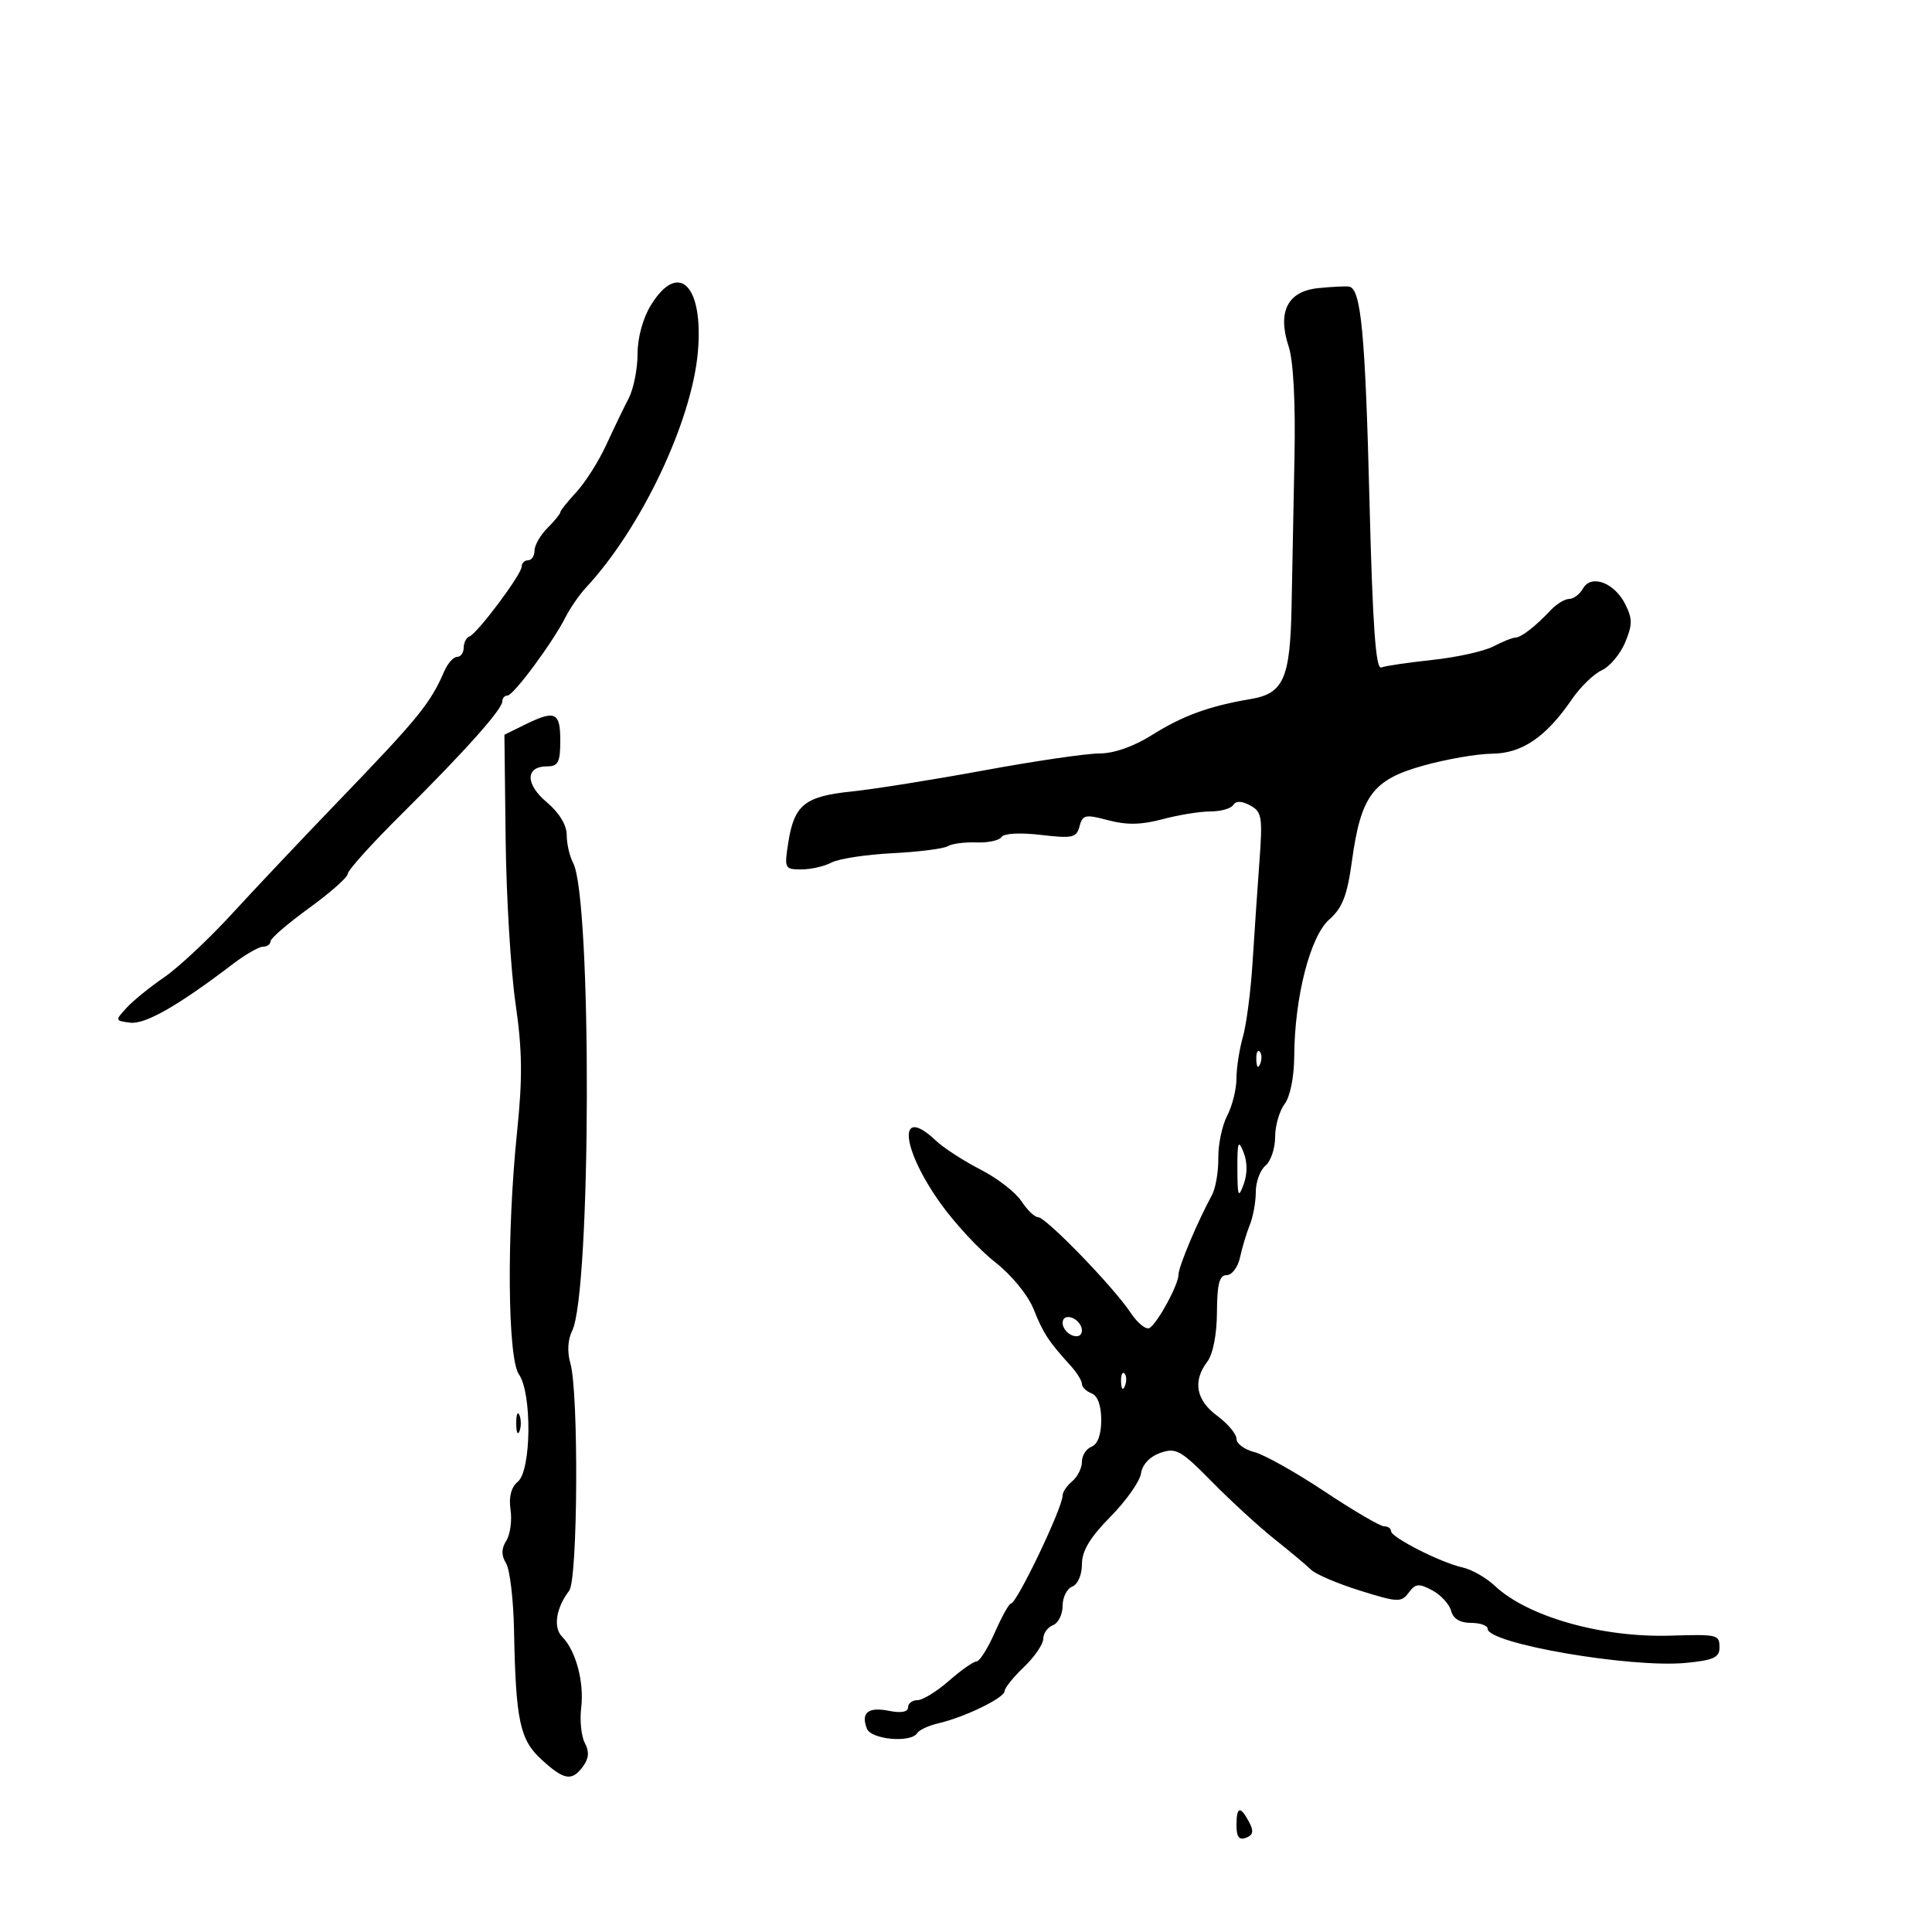 <svg xmlns="http://www.w3.org/2000/svg" width="300" height="300" viewBox="0 0 300 300" version="1.1">
	<path d="M 101.082 47.368 C 99.832 49.390, 99 52.426, 99 54.964 C 99 57.289, 98.381 60.386, 97.624 61.846 C 96.867 63.306, 95.295 66.569, 94.130 69.097 C 92.965 71.626, 90.884 74.912, 89.506 76.399 C 88.128 77.886, 87 79.305, 87 79.552 C 87 79.798, 86.100 80.900, 85 82 C 83.900 83.100, 83 84.675, 83 85.500 C 83 86.325, 82.550 87, 82 87 C 81.450 87, 81 87.446, 81 87.991 C 81 89.190, 74.135 98.363, 72.886 98.833 C 72.399 99.017, 72 99.804, 72 100.583 C 72 101.362, 71.539 102, 70.975 102 C 70.412 102, 69.513 103.013, 68.978 104.250 C 66.819 109.242, 64.981 111.496, 52.500 124.451 C 47 130.160, 39.575 138.021, 36 141.920 C 32.425 145.818, 27.700 150.240, 25.500 151.746 C 23.300 153.251, 20.670 155.387, 19.655 156.492 C 17.850 158.456, 17.862 158.507, 20.231 158.800 C 22.551 159.087, 27.707 156.139, 36.158 149.693 C 38.100 148.212, 40.209 147, 40.844 147 C 41.480 147, 42 146.628, 42 146.173 C 42 145.719, 44.700 143.391, 48 141 C 51.300 138.609, 54 136.216, 54 135.682 C 54 135.147, 57.712 131.026, 62.250 126.525 C 72.091 116.761, 78 110.152, 78 108.907 C 78 108.408, 78.363 108, 78.807 108 C 79.729 108, 85.793 99.817, 87.801 95.863 C 88.537 94.413, 89.971 92.335, 90.987 91.244 C 99.551 82.052, 107.421 65.480, 108.366 54.652 C 109.268 44.306, 105.378 40.416, 101.082 47.368 M 204.701 44.740 C 199.924 45.226, 198.319 48.406, 200.110 53.833 C 200.836 56.032, 201.176 62.523, 201.006 70.939 C 200.855 78.397, 200.653 88.775, 200.558 94 C 200.352 105.333, 199.329 107.687, 194.238 108.541 C 187.807 109.620, 183.659 111.129, 178.912 114.114 C 176.035 115.925, 172.970 117, 170.690 117 C 168.691 117, 160.630 118.182, 152.778 119.628 C 144.925 121.073, 135.694 122.545, 132.264 122.899 C 124.984 123.651, 123.336 124.965, 122.419 130.750 C 121.766 134.865, 121.830 135, 124.438 135 C 125.919 135, 128.027 134.521, 129.122 133.934 C 130.217 133.348, 134.467 132.697, 138.566 132.488 C 142.665 132.278, 146.535 131.787, 147.166 131.397 C 147.798 131.007, 149.801 130.744, 151.618 130.812 C 153.435 130.880, 155.191 130.500, 155.521 129.966 C 155.871 129.399, 158.402 129.265, 161.616 129.643 C 166.548 130.222, 167.165 130.085, 167.631 128.303 C 168.100 126.510, 168.531 126.420, 172.077 127.366 C 174.935 128.129, 177.231 128.086, 180.516 127.207 C 182.998 126.543, 186.346 126, 187.955 126 C 189.565 126, 191.161 125.549, 191.502 124.997 C 191.912 124.334, 192.798 124.357, 194.123 125.066 C 195.942 126.039, 196.074 126.842, 195.561 133.819 C 195.251 138.043, 194.769 145.114, 194.492 149.531 C 194.214 153.948, 193.539 159.120, 192.993 161.024 C 192.447 162.929, 191.997 165.840, 191.994 167.493 C 191.990 169.147, 191.344 171.735, 190.556 173.244 C 189.769 174.753, 189.149 177.713, 189.178 179.822 C 189.207 181.931, 188.761 184.522, 188.187 185.579 C 185.927 189.738, 183 196.698, 183 197.911 C 183 199.449, 179.890 205.220, 178.539 206.189 C 178.011 206.568, 176.661 205.497, 175.539 203.809 C 172.872 199.795, 162.407 189, 161.183 189 C 160.659 189, 159.495 187.878, 158.597 186.508 C 157.699 185.137, 154.835 182.927, 152.232 181.596 C 149.629 180.266, 146.506 178.237, 145.292 177.089 C 139.365 171.482, 139.867 178.186, 146.021 186.828 C 148.243 189.947, 152.065 194.067, 154.515 195.983 C 157.083 197.991, 159.618 201.087, 160.500 203.292 C 162.009 207.063, 162.799 208.268, 166.250 212.072 C 167.213 213.132, 168 214.402, 168 214.893 C 168 215.384, 168.675 216.045, 169.500 216.362 C 170.445 216.724, 171 218.256, 171 220.500 C 171 222.744, 170.445 224.276, 169.500 224.638 C 168.675 224.955, 168 226.011, 168 226.985 C 168 227.958, 167.325 229.315, 166.500 230 C 165.675 230.685, 165 231.684, 165 232.221 C 165 234.125, 157.886 249, 156.976 249 C 156.686 249, 155.560 251.021, 154.474 253.491 C 153.388 255.960, 152.109 257.985, 151.632 257.991 C 151.155 257.996, 149.226 259.350, 147.347 261 C 145.468 262.650, 143.271 264, 142.465 264 C 141.659 264, 141 264.506, 141 265.125 C 141 265.838, 139.917 266.033, 138.039 265.658 C 134.808 265.012, 133.654 265.936, 134.604 268.410 C 135.263 270.129, 141.459 270.684, 142.432 269.111 C 142.734 268.622, 144.223 267.935, 145.741 267.585 C 149.770 266.655, 155.975 263.642, 155.989 262.608 C 155.995 262.118, 157.350 260.426, 159 258.850 C 160.650 257.273, 162 255.297, 162 254.460 C 162 253.622, 162.675 252.678, 163.500 252.362 C 164.325 252.045, 165 250.695, 165 249.362 C 165 248.028, 165.675 246.678, 166.500 246.362 C 167.354 246.034, 168 244.543, 168 242.899 C 168 240.827, 169.250 238.743, 172.429 235.519 C 174.864 233.049, 177.002 230.018, 177.179 228.784 C 177.375 227.412, 178.541 226.176, 180.178 225.603 C 182.605 224.753, 183.353 225.171, 188.185 230.082 C 191.116 233.062, 195.494 237.075, 197.913 239 C 200.332 240.925, 202.887 243.066, 203.592 243.758 C 204.297 244.450, 207.714 245.906, 211.187 246.993 C 217.044 248.828, 217.589 248.851, 218.738 247.310 C 219.800 245.887, 220.323 245.835, 222.404 246.949 C 223.739 247.663, 225.052 249.092, 225.322 250.124 C 225.643 251.350, 226.711 252, 228.406 252 C 229.833 252, 231 252.413, 231 252.918 C 231 255.210, 253.163 259.028, 261.750 258.216 C 266.024 257.812, 267 257.374, 267 255.860 C 267 253.814, 266.786 253.761, 259.341 253.983 C 248.679 254.300, 237.180 251.028, 232.093 246.230 C 230.770 244.981, 228.520 243.703, 227.093 243.389 C 223.726 242.648, 216 238.722, 216 237.752 C 216 237.338, 215.507 237, 214.905 237 C 214.302 237, 210.140 234.560, 205.655 231.579 C 201.170 228.597, 196.262 225.848, 194.750 225.470 C 193.238 225.092, 192 224.170, 192 223.422 C 192 222.673, 190.650 221.062, 189 219.842 C 185.710 217.409, 185.175 214.474, 187.468 211.441 C 188.352 210.272, 188.949 207.212, 188.968 203.750 C 188.993 199.353, 189.348 198, 190.481 198 C 191.295 198, 192.227 196.762, 192.550 195.250 C 192.874 193.738, 193.557 191.466, 194.069 190.203 C 194.581 188.940, 195 186.632, 195 185.075 C 195 183.519, 195.675 181.685, 196.500 181 C 197.325 180.315, 198 178.321, 198 176.569 C 198 174.816, 198.661 172.509, 199.468 171.441 C 200.334 170.297, 200.949 167.242, 200.968 164 C 201.021 154.845, 203.442 145.392, 206.401 142.784 C 208.449 140.980, 209.189 139.075, 209.926 133.712 C 211.326 123.539, 213.166 121.074, 221 118.886 C 224.575 117.887, 229.378 117.054, 231.673 117.035 C 236.335 116.996, 240.051 114.468, 244.071 108.601 C 245.387 106.681, 247.478 104.648, 248.717 104.083 C 249.957 103.518, 251.589 101.581, 252.344 99.778 C 253.498 97.023, 253.502 96.073, 252.369 93.821 C 250.680 90.461, 247.070 89.123, 245.804 91.386 C 245.307 92.274, 244.348 93, 243.673 93 C 242.997 93, 241.701 93.787, 240.793 94.750 C 238.374 97.313, 236.194 98.999, 235.292 99.006 C 234.856 99.010, 233.325 99.625, 231.889 100.375 C 230.453 101.124, 226.212 102.066, 222.465 102.467 C 218.717 102.868, 215.126 103.398, 214.485 103.644 C 213.624 103.975, 213.143 97.196, 212.653 77.796 C 211.993 51.653, 211.337 44.784, 209.474 44.502 C 208.938 44.420, 206.791 44.528, 204.701 44.740 M 81.412 112.569 L 78.324 114.093 78.514 130.296 C 78.618 139.208, 79.308 150.679, 80.048 155.786 C 81.106 163.090, 81.157 167.361, 80.288 175.786 C 78.663 191.539, 78.813 210.894, 80.579 213.416 C 82.627 216.340, 82.508 228.333, 80.415 230.071 C 79.375 230.934, 78.983 232.433, 79.276 234.429 C 79.522 236.102, 79.227 238.265, 78.621 239.236 C 77.836 240.492, 77.826 241.504, 78.585 242.750 C 79.172 243.713, 79.726 248.375, 79.817 253.110 C 80.089 267.212, 80.714 270.146, 84.104 273.242 C 87.621 276.454, 88.809 276.643, 90.549 274.264 C 91.446 273.037, 91.524 271.978, 90.813 270.650 C 90.260 269.617, 90.006 267.136, 90.248 265.136 C 90.728 261.167, 89.409 256.277, 87.283 254.145 C 85.870 252.727, 86.342 249.667, 88.386 247 C 89.728 245.249, 89.875 216.162, 88.564 211.678 C 88.058 209.945, 88.161 208.015, 88.833 206.678 C 91.798 200.777, 91.928 139.471, 88.988 133.978 C 88.445 132.962, 88 131.017, 88 129.655 C 88 128.113, 86.830 126.194, 84.900 124.570 C 81.534 121.737, 81.568 119, 84.969 119 C 86.672 119, 87 118.354, 87 115 C 87 110.550, 86.205 110.204, 81.412 112.569 M 195.079 164.583 C 195.127 165.748, 195.364 165.985, 195.683 165.188 C 195.972 164.466, 195.936 163.603, 195.604 163.271 C 195.272 162.939, 195.036 163.529, 195.079 164.583 M 192.142 181.500 C 192.156 185.814, 192.288 186.145, 193.108 183.914 C 193.711 182.272, 193.705 180.447, 193.092 178.914 C 192.280 176.884, 192.129 177.294, 192.142 181.500 M 165 205.424 C 165 206.173, 165.675 207.045, 166.500 207.362 C 167.381 207.700, 168 207.375, 168 206.576 C 168 205.827, 167.325 204.955, 166.500 204.638 C 165.619 204.300, 165 204.625, 165 205.424 M 174.079 214.583 C 174.127 215.748, 174.364 215.985, 174.683 215.188 C 174.972 214.466, 174.936 213.603, 174.604 213.271 C 174.272 212.939, 174.036 213.529, 174.079 214.583 M 80.158 221 C 80.158 222.375, 80.385 222.938, 80.662 222.250 C 80.940 221.563, 80.940 220.438, 80.662 219.750 C 80.385 219.063, 80.158 219.625, 80.158 221 M 192 283.469 C 192 285.239, 192.419 285.776, 193.482 285.369 C 194.603 284.938, 194.716 284.338, 193.947 282.900 C 192.577 280.341, 192 280.509, 192 283.469" stroke="none" fill="black" fill-rule="evenodd"/>
</svg>